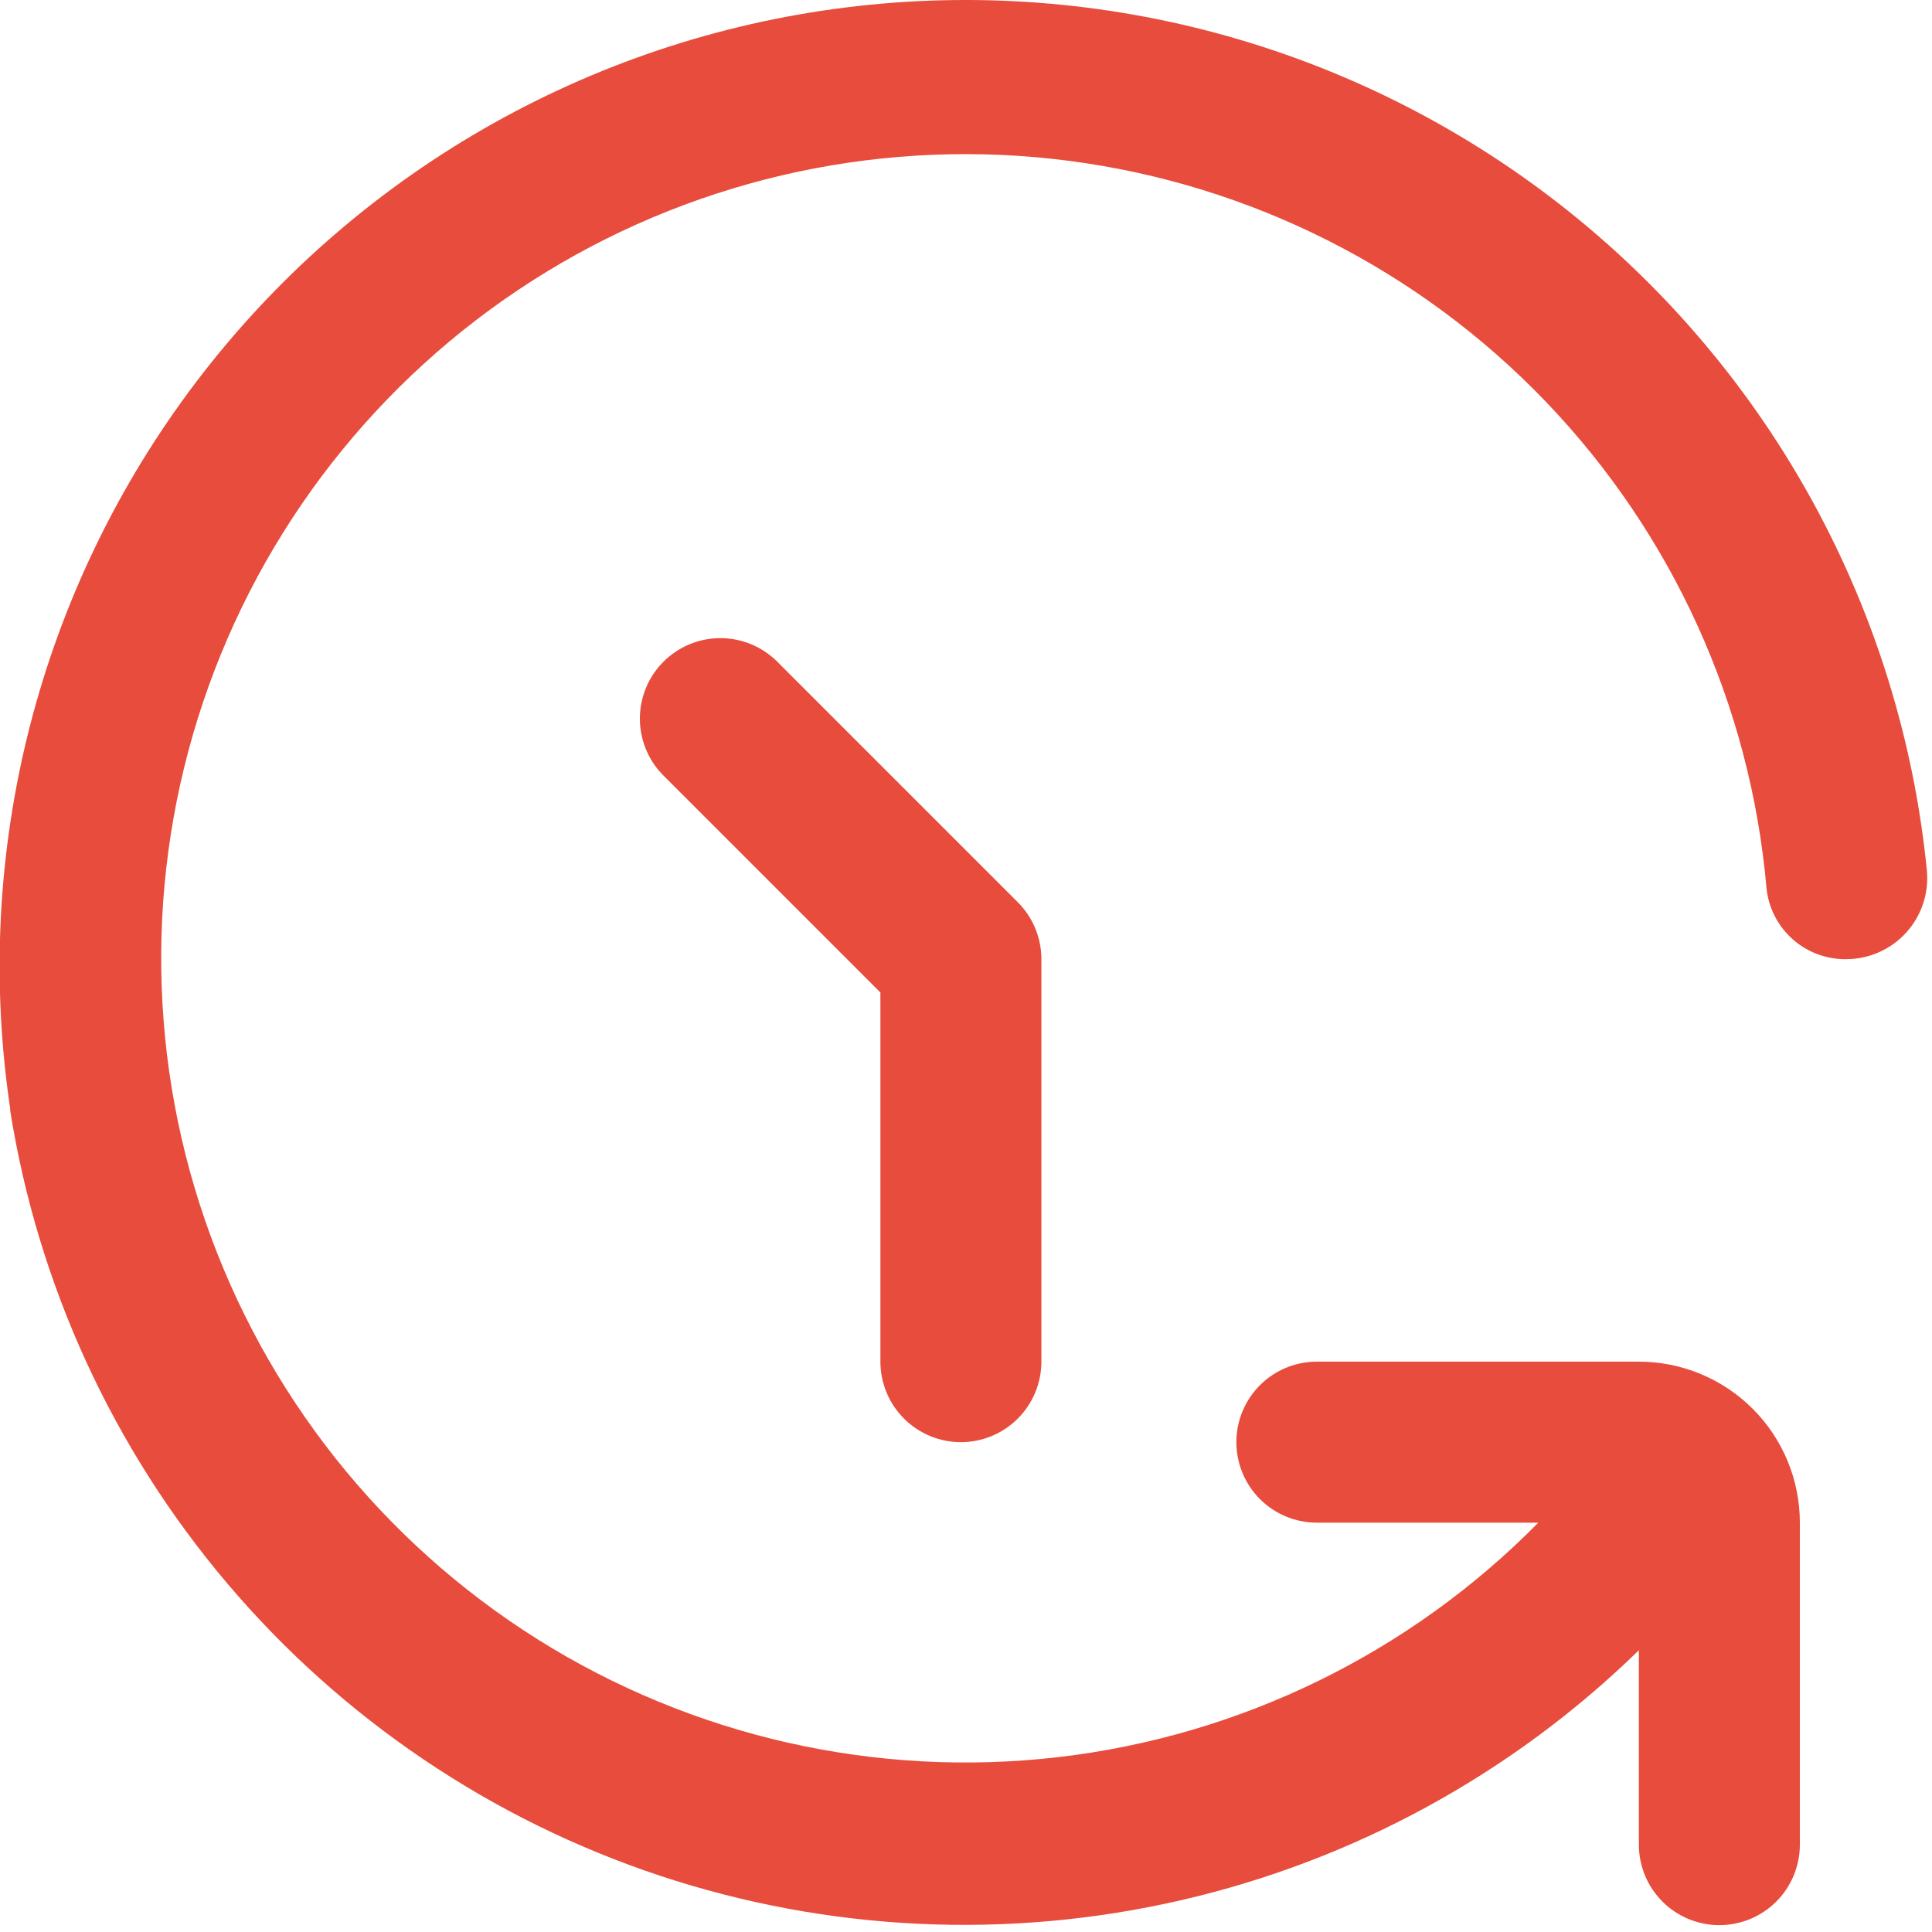 <svg width="65" height="65" viewBox="0 0 65 65" fill="none" xmlns="http://www.w3.org/2000/svg">
    <g clip-path="url(#clip0_1756_762)">
        <path
            d="M32.328 48.52C33.047 48.52 33.735 48.234 34.243 47.726C34.751 47.218 35.036 46.529 35.036 45.811L35.036 32.27C35.036 31.551 34.751 30.863 34.243 30.355L26.118 22.23C25.607 21.736 24.923 21.463 24.213 21.47C23.503 21.476 22.823 21.761 22.321 22.263C21.819 22.765 21.534 23.444 21.528 24.154C21.522 24.864 21.795 25.549 22.288 26.059L29.62 33.391L29.62 45.811C29.62 46.529 29.905 47.218 30.413 47.726C30.921 48.234 31.61 48.52 32.328 48.52ZM0.337 37.329C1.267 43.217 3.798 48.736 7.654 53.282C11.51 57.829 16.543 61.227 22.2 63.105C27.858 64.983 33.923 65.269 39.733 63.931C45.542 62.594 50.871 59.684 55.138 55.521L55.138 62.061C55.138 62.779 55.423 63.468 55.931 63.976C56.439 64.484 57.128 64.769 57.846 64.769C58.564 64.769 59.253 64.484 59.761 63.976C60.269 63.468 60.554 62.779 60.554 62.061L60.554 51.228C60.554 49.791 59.984 48.413 58.968 47.398C57.952 46.382 56.574 45.811 55.138 45.811L44.304 45.811C43.586 45.811 42.897 46.096 42.389 46.604C41.882 47.112 41.596 47.801 41.596 48.52C41.596 49.238 41.882 49.927 42.389 50.435C42.897 50.943 43.586 51.228 44.304 51.228L51.755 51.228C47.427 55.622 41.728 58.405 35.602 59.117C29.476 59.829 23.29 58.426 18.07 55.142C12.85 51.857 8.909 46.888 6.899 41.057C4.89 35.226 4.933 28.883 7.021 23.08C9.11 17.277 13.118 12.361 18.382 9.148C23.646 5.935 29.85 4.616 35.966 5.411C42.082 6.206 47.743 9.066 52.011 13.518C56.279 17.971 58.898 23.747 59.433 29.892C59.503 30.552 59.818 31.162 60.315 31.602C60.812 32.042 61.456 32.28 62.12 32.27C62.499 32.269 62.873 32.189 63.219 32.035C63.565 31.881 63.876 31.657 64.131 31.377C64.385 31.097 64.579 30.766 64.699 30.407C64.819 30.048 64.863 29.668 64.828 29.29C64.4 24.975 63.112 20.789 61.041 16.978C58.97 13.168 56.157 9.811 52.769 7.105C49.38 4.398 45.484 2.398 41.31 1.22C37.136 0.043 32.769 -0.287 28.465 0.25C24.162 0.786 20.009 2.179 16.253 4.345C12.496 6.512 9.21 9.408 6.59 12.864C3.97 16.319 2.068 20.264 0.996 24.466C-0.076 28.669 -0.297 33.043 0.348 37.331L0.337 37.329Z"
            fill="#E74C3C" />
    </g>
    <defs>
        <clipPath id="clip0_1756_762">
            <rect width="65" height="65" fill="white" />
        </clipPath>
    </defs>
</svg>